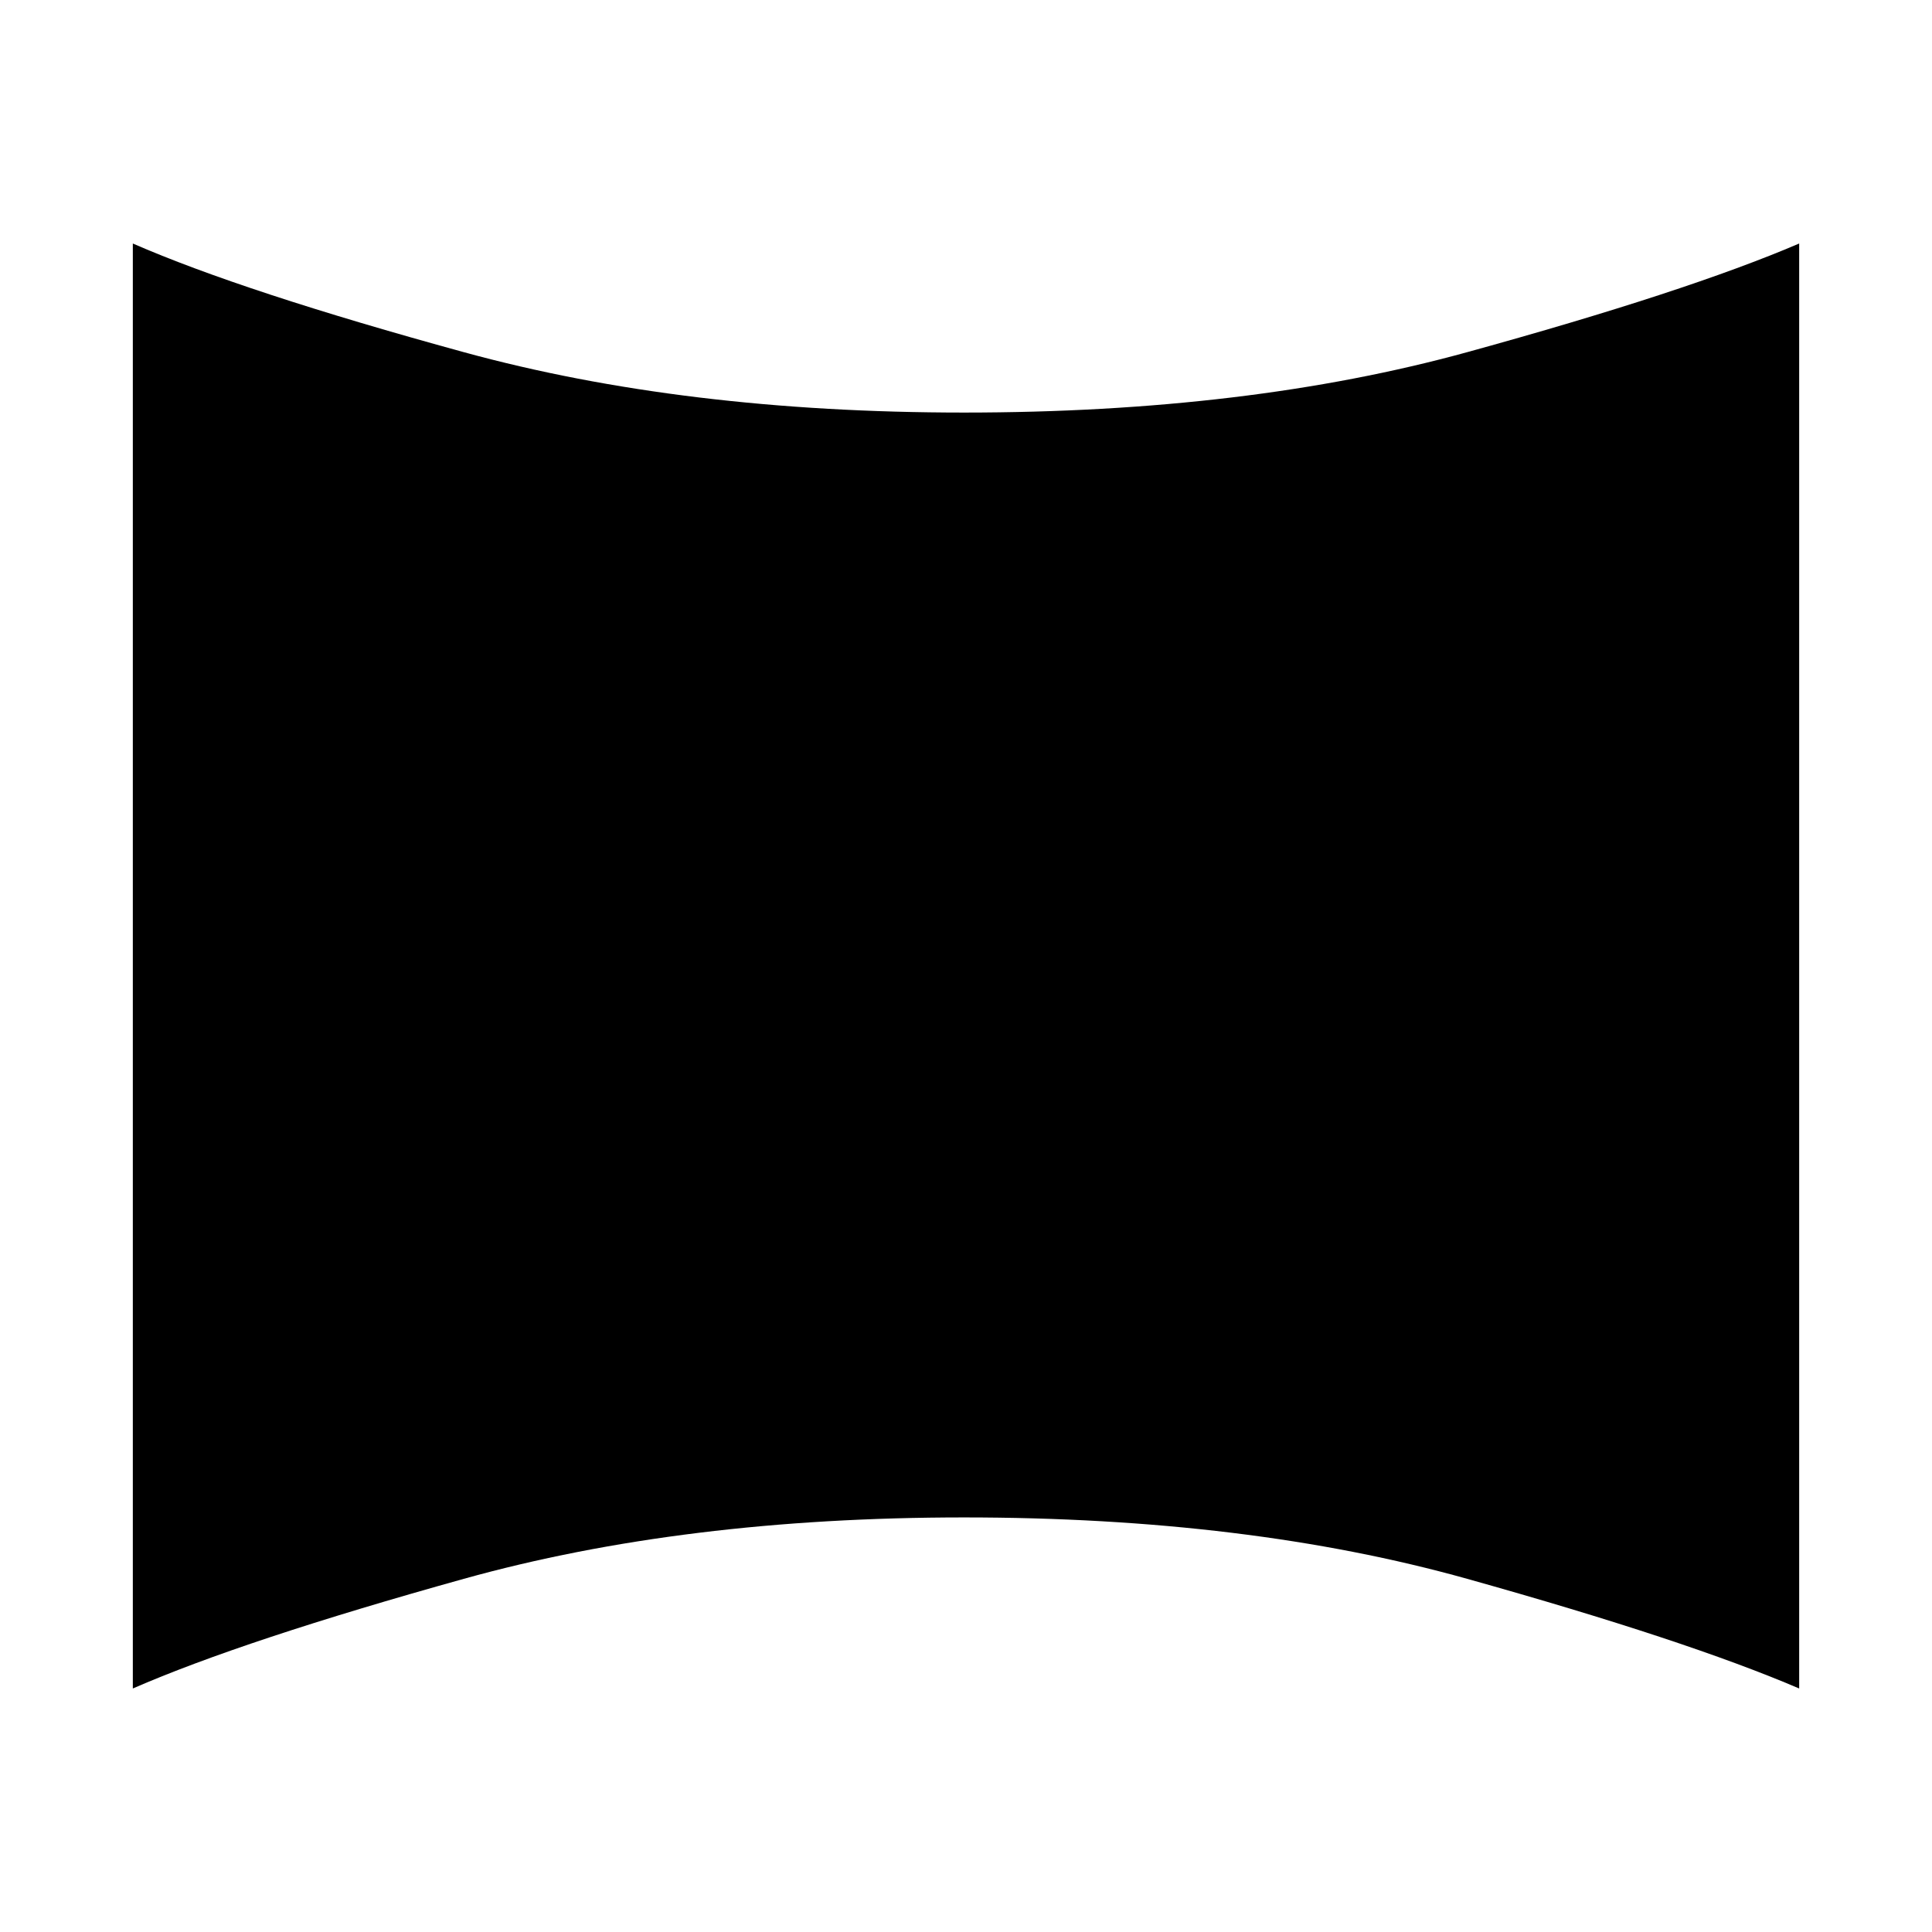 <svg xmlns="http://www.w3.org/2000/svg" height="48" width="48"><path d="M3.3 41.95V6.05Q6.05 7.25 11.525 8.75Q17 10.25 23.95 10.25Q31 10.25 36.45 8.75Q41.9 7.25 44.7 6.05V41.95Q41.9 40.75 36.45 39.225Q31 37.7 23.95 37.7Q17 37.7 11.525 39.225Q6.05 40.75 3.3 41.95Z"/></svg>